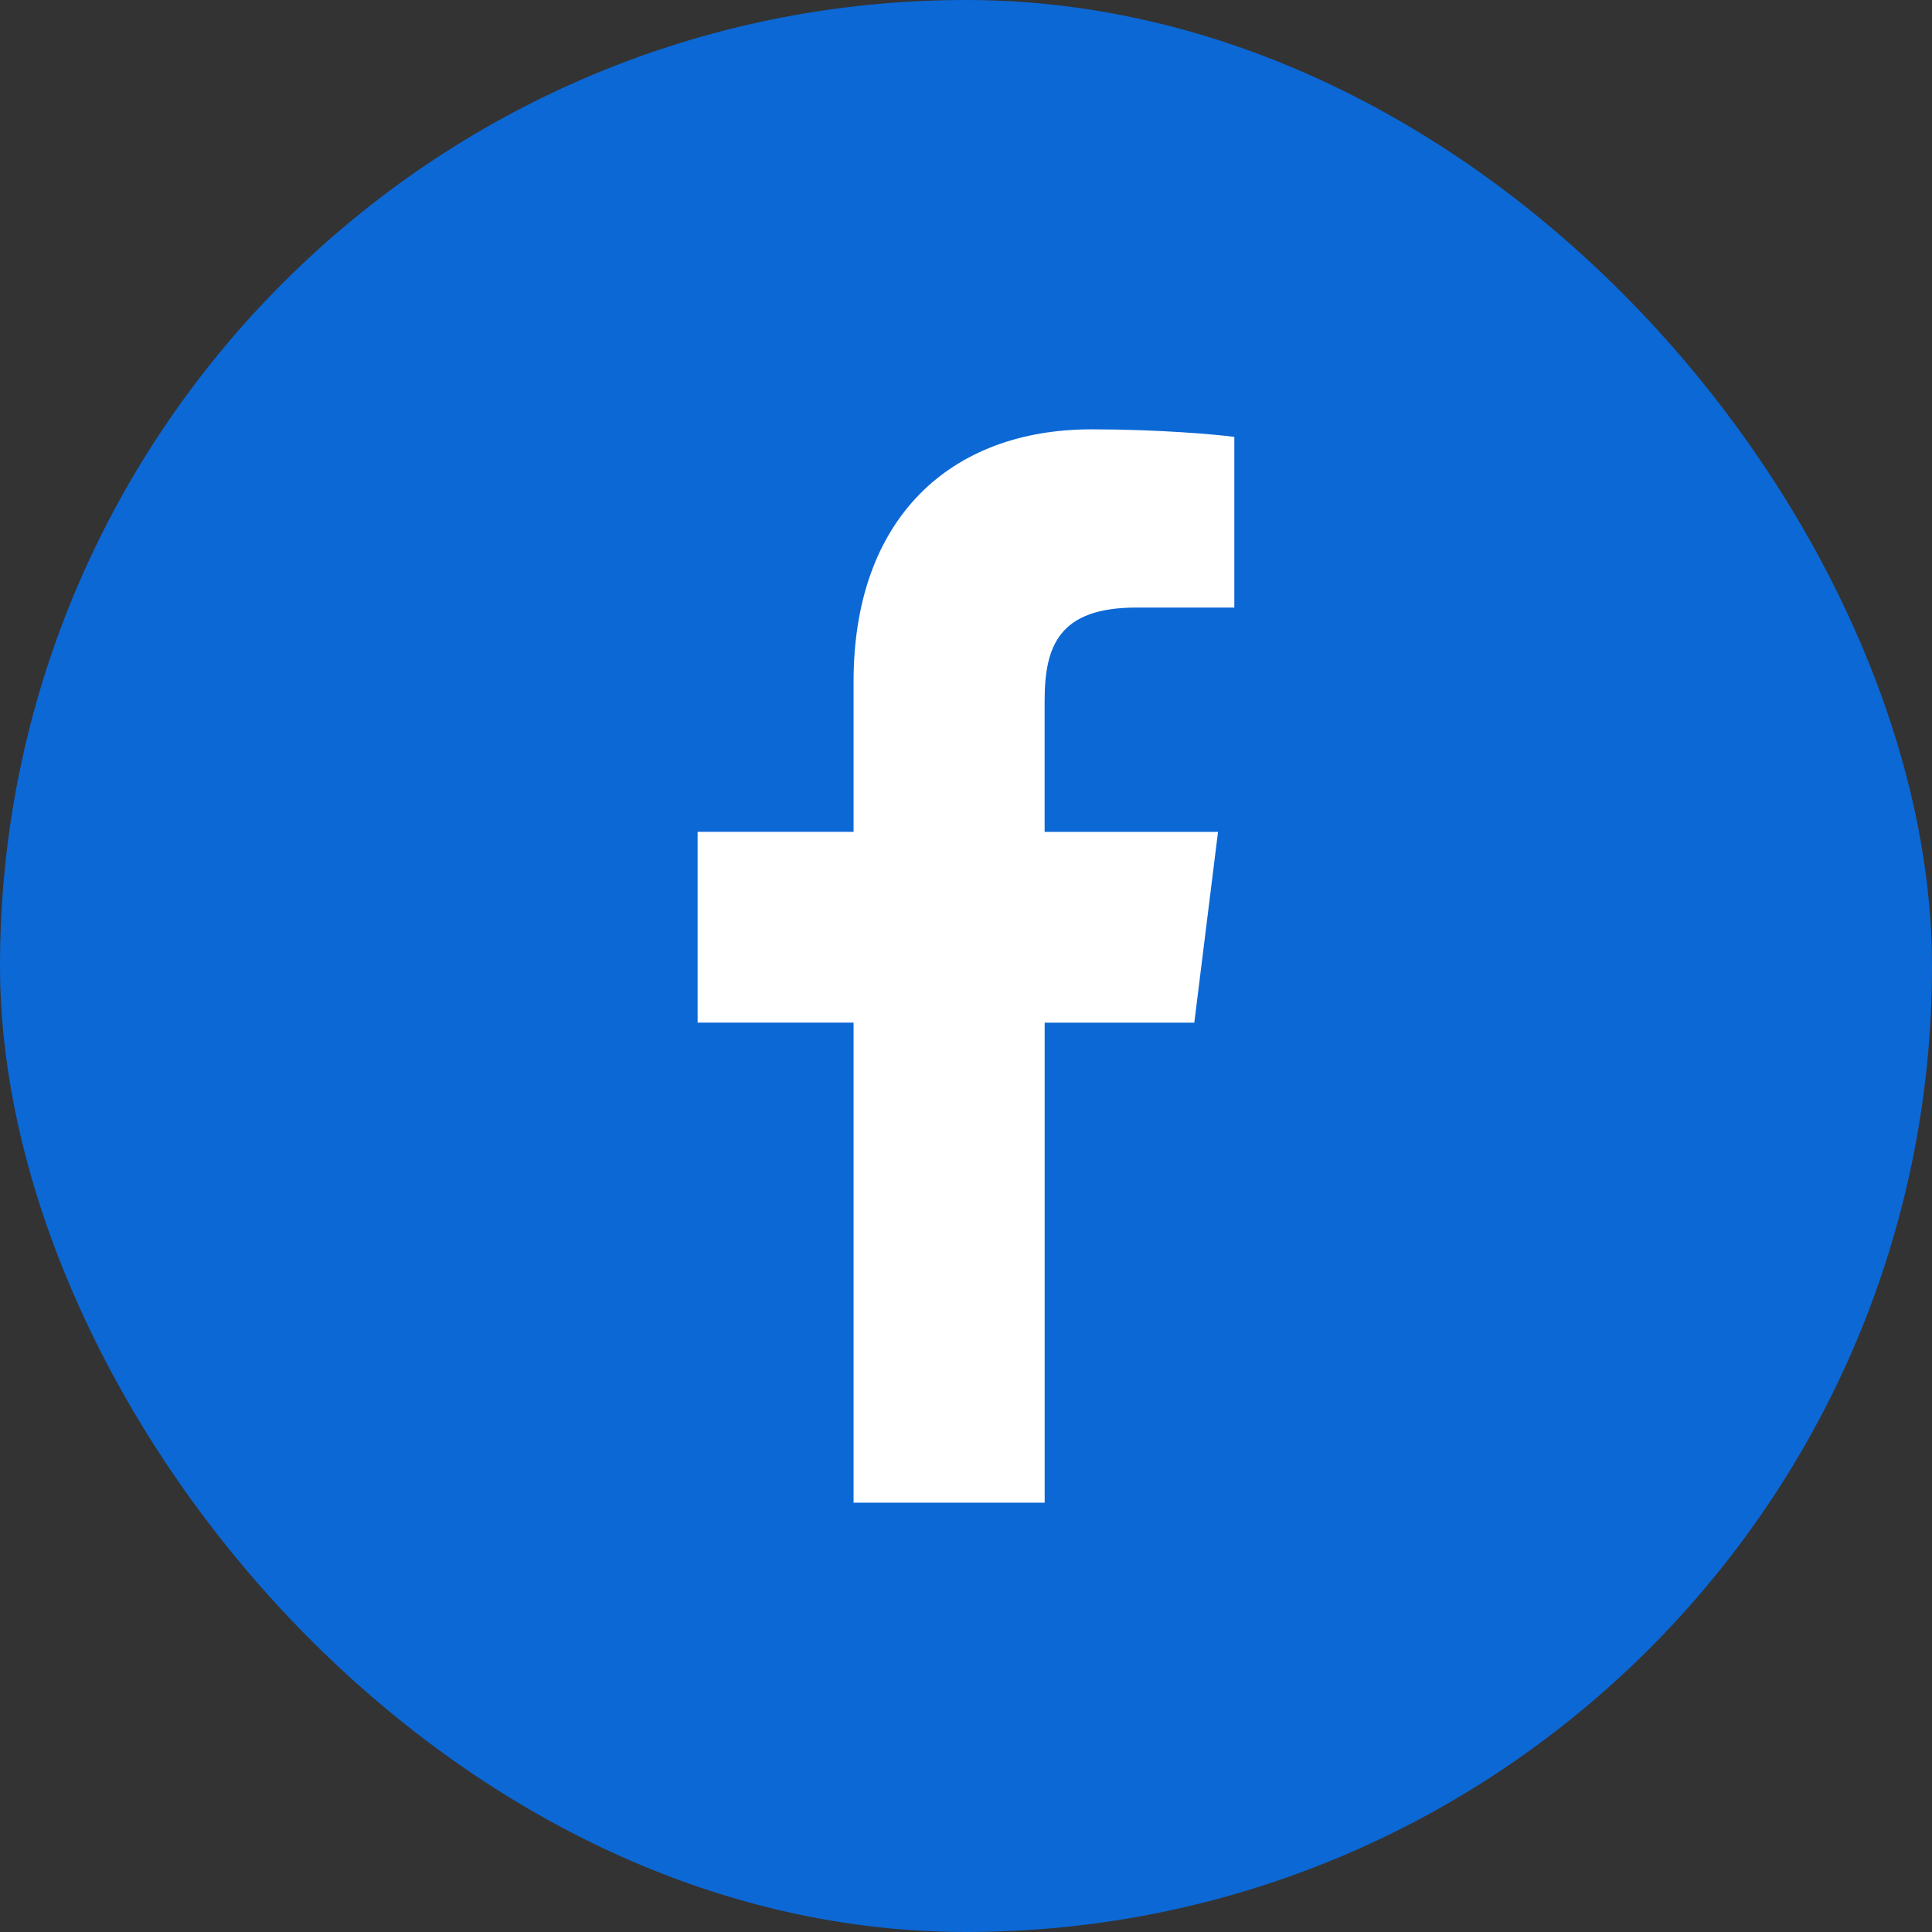<svg viewBox="0 0 36 36" fill="none" xmlns="http://www.w3.org/2000/svg">
	<rect x="0" y="0" width="36" height="36" fill="#333333" stroke="none"/>
	<rect width="36" height="36" rx="18" fill="#0C68D5" />
	<path d="M21.175 11.321H23V8.141C22.685 8.098 21.602 8 20.34 8C17.708 8 15.905 9.656 15.905 12.699V15.5H12.999V19.055H15.905V28H19.466V19.056H22.254L22.696 15.501H19.465V13.052C19.466 12.024 19.743 11.321 21.175 11.321Z" fill="white" />
</svg>
